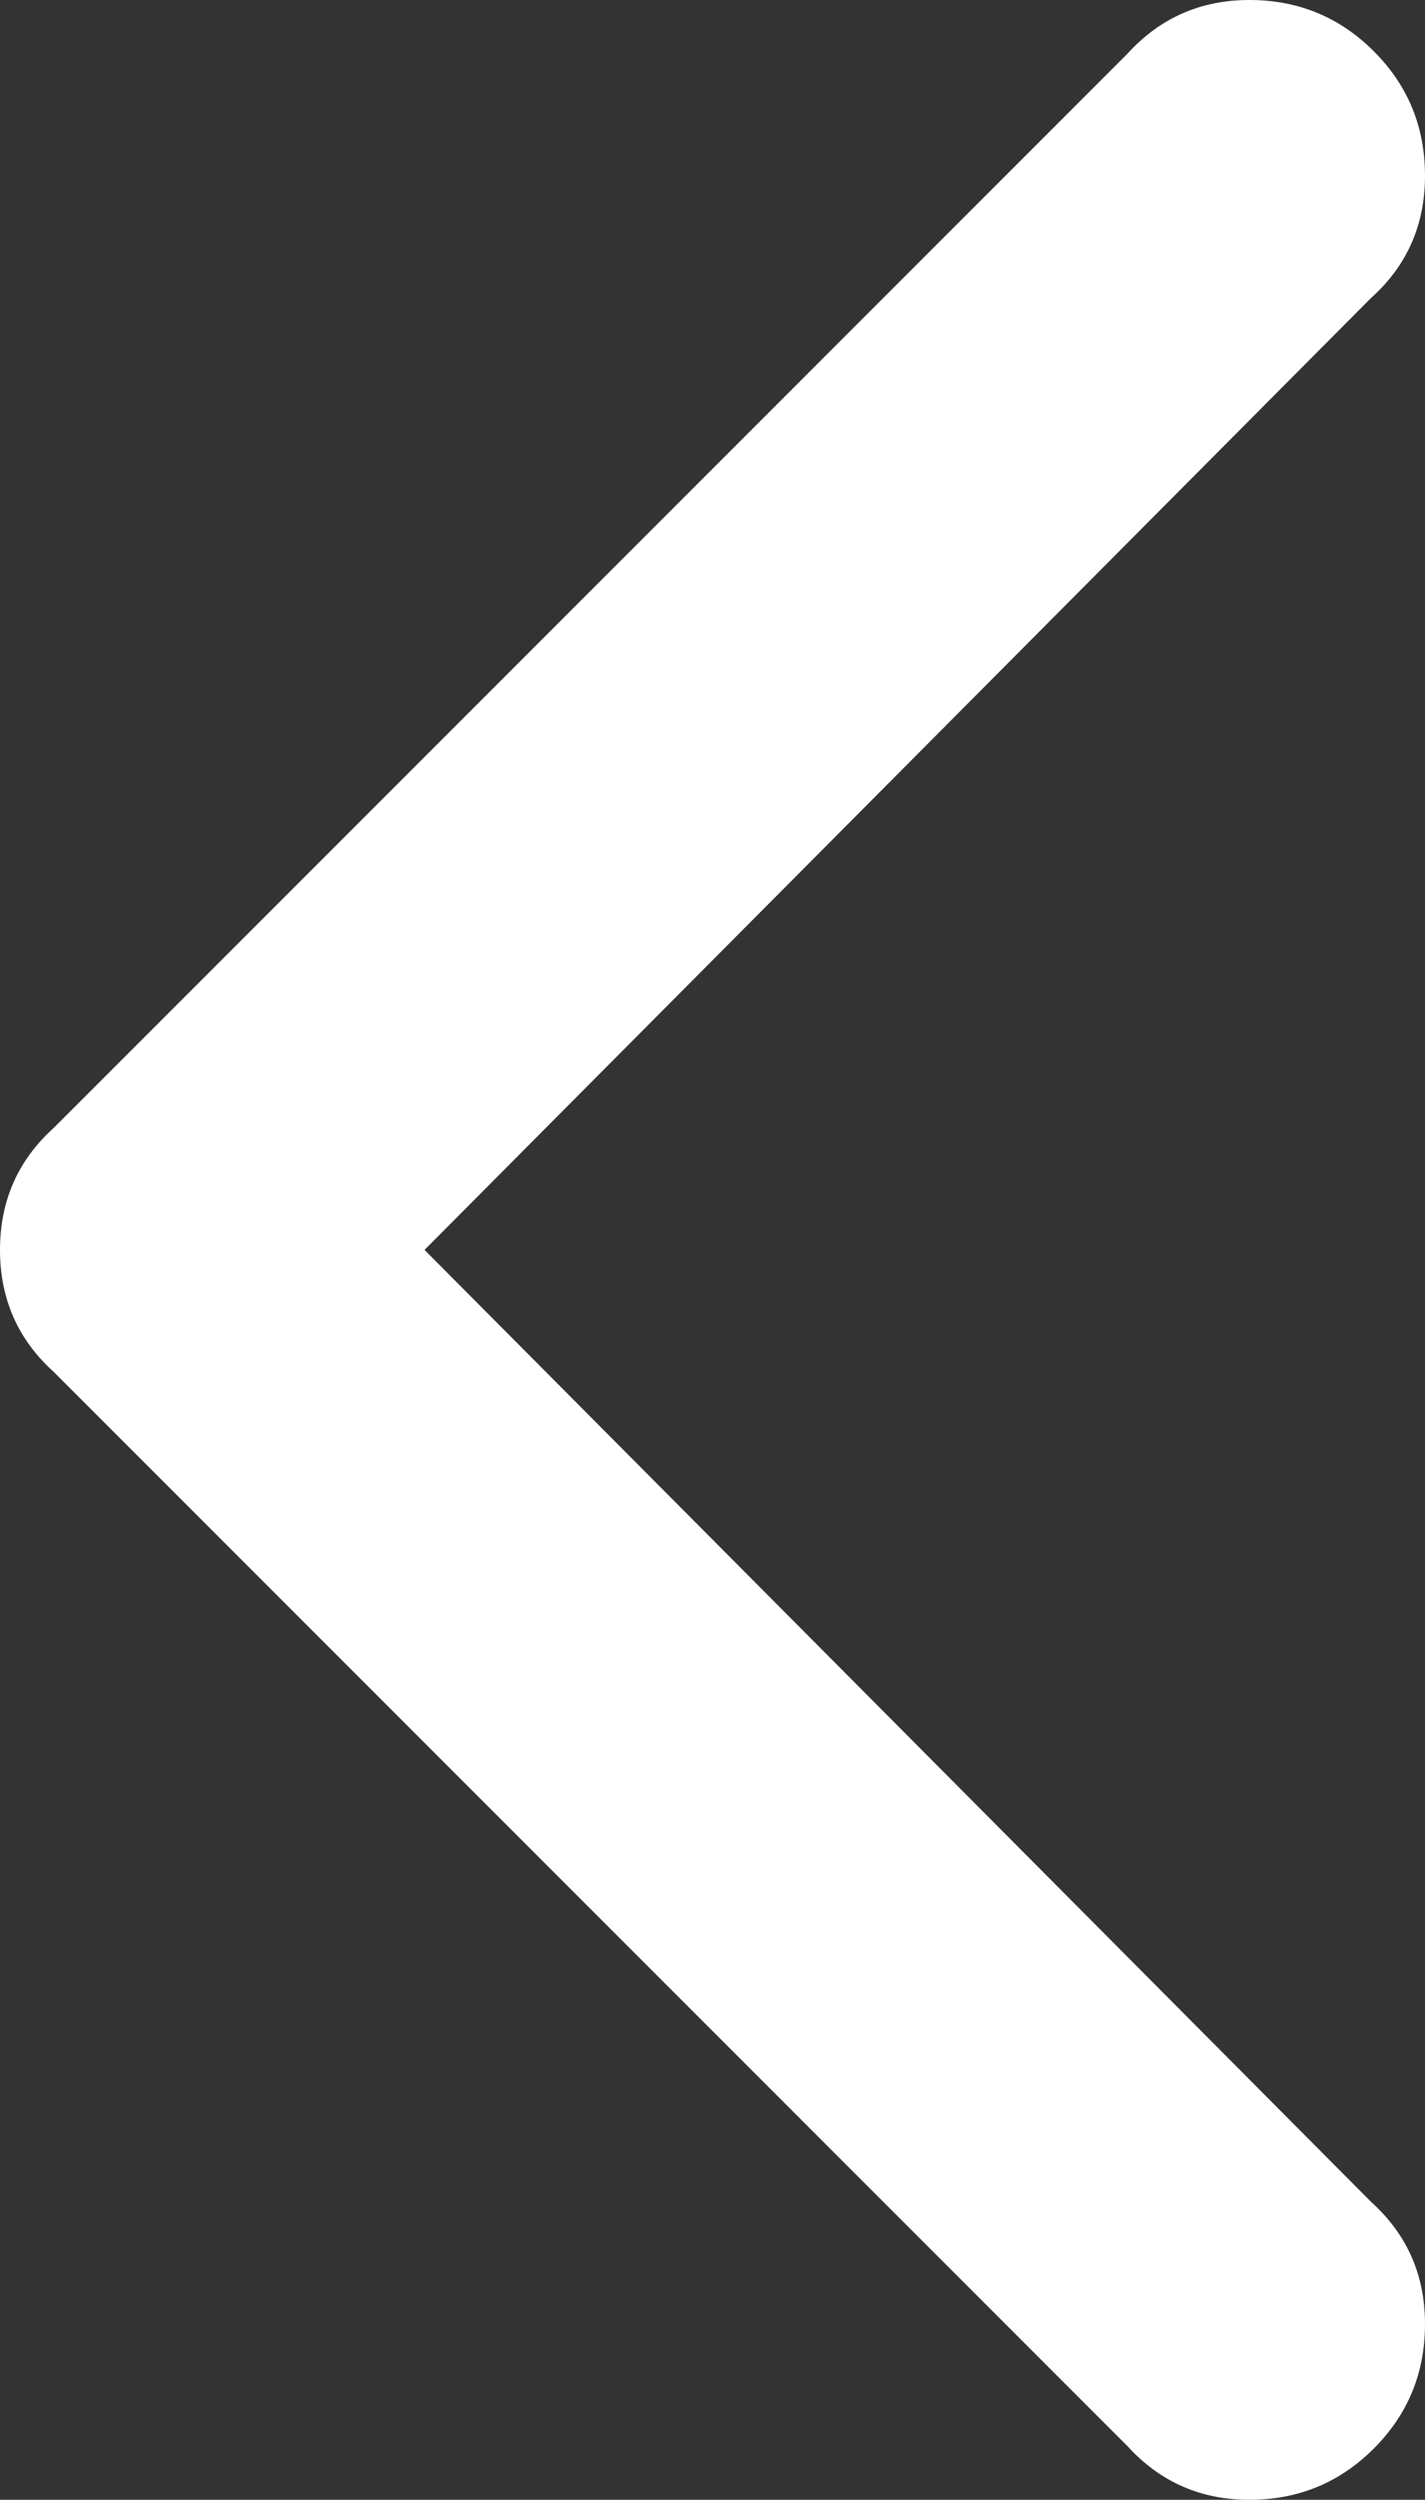 <?xml version="1.0" encoding="utf-8"?>
<!-- Generator: Adobe Illustrator 16.0.2, SVG Export Plug-In . SVG Version: 6.00 Build 0)  -->
<!DOCTYPE svg PUBLIC "-//W3C//DTD SVG 1.1//EN" "http://www.w3.org/Graphics/SVG/1.1/DTD/svg11.dtd">
<svg version="1.1" id="Layer_1" xmlns="http://www.w3.org/2000/svg" xmlns:xlink="http://www.w3.org/1999/xlink" x="0px" y="0px"
	 width="5.703px" height="10px" viewBox="0 0 5.703 10" enable-background="new 0 0 5.703 10" xml:space="preserve">
<rect x="0" y="0" width="5.703" height="10" fill="#333333" stroke="none"/>
<g>
	<path fill="#FFFFFF" d="M0,5c0-0.195,0.071-0.358,0.215-0.488l4.297-4.297C4.642,0.072,4.805,0,5,0s0.361,0.068,0.498,0.205
		s0.205,0.303,0.205,0.498S5.632,1.062,5.488,1.191L1.699,5l3.789,3.809c0.144,0.13,0.215,0.293,0.215,0.488
		S5.635,9.658,5.498,9.795S5.195,10,5,10S4.642,9.928,4.512,9.785L0.215,5.488C0.071,5.358,0,5.195,0,5z"/>
</g>
</svg>
